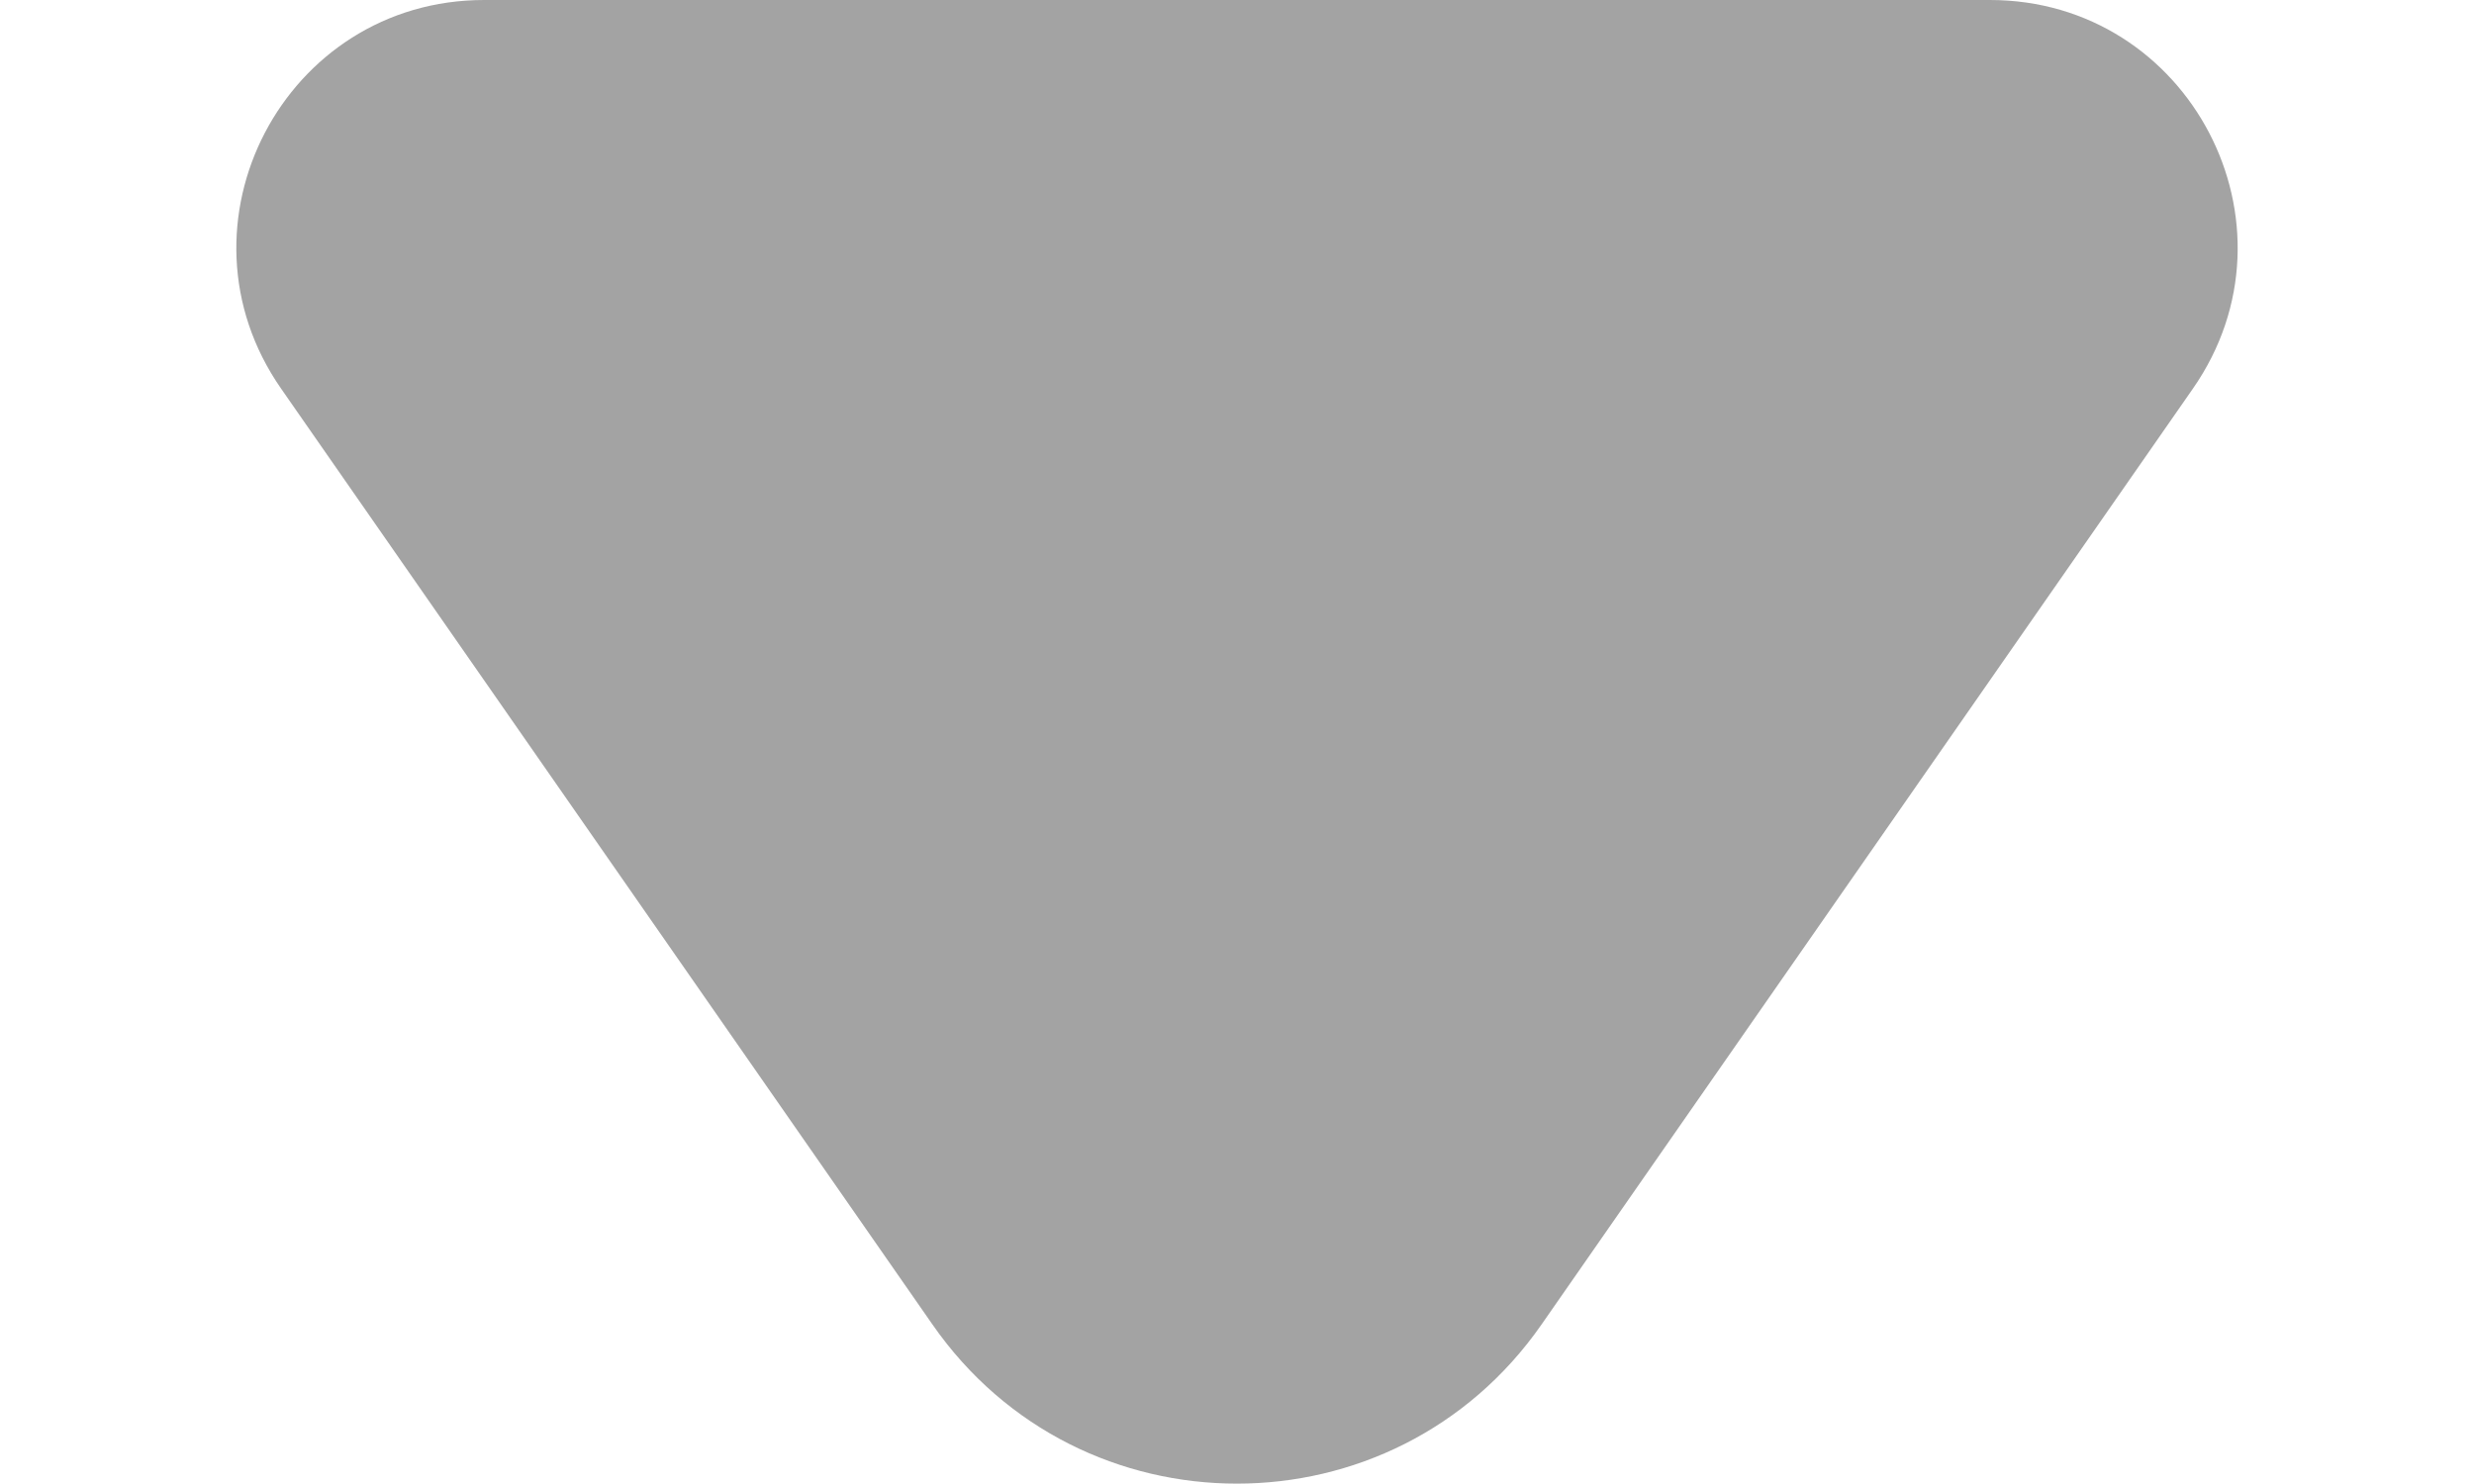 <svg width="10" height="6" viewBox="0 0 10 6" fill="none" xmlns="http://www.w3.org/2000/svg">
<path d="M1.957 0C1.149 0 0.675 0.908 1.136 1.571L3.769 5.355C4.365 6.213 5.634 6.213 6.231 5.355L8.864 1.571C9.325 0.908 8.851 0 8.043 0H1.957Z" fill="#A3A3A3"/>
</svg>
